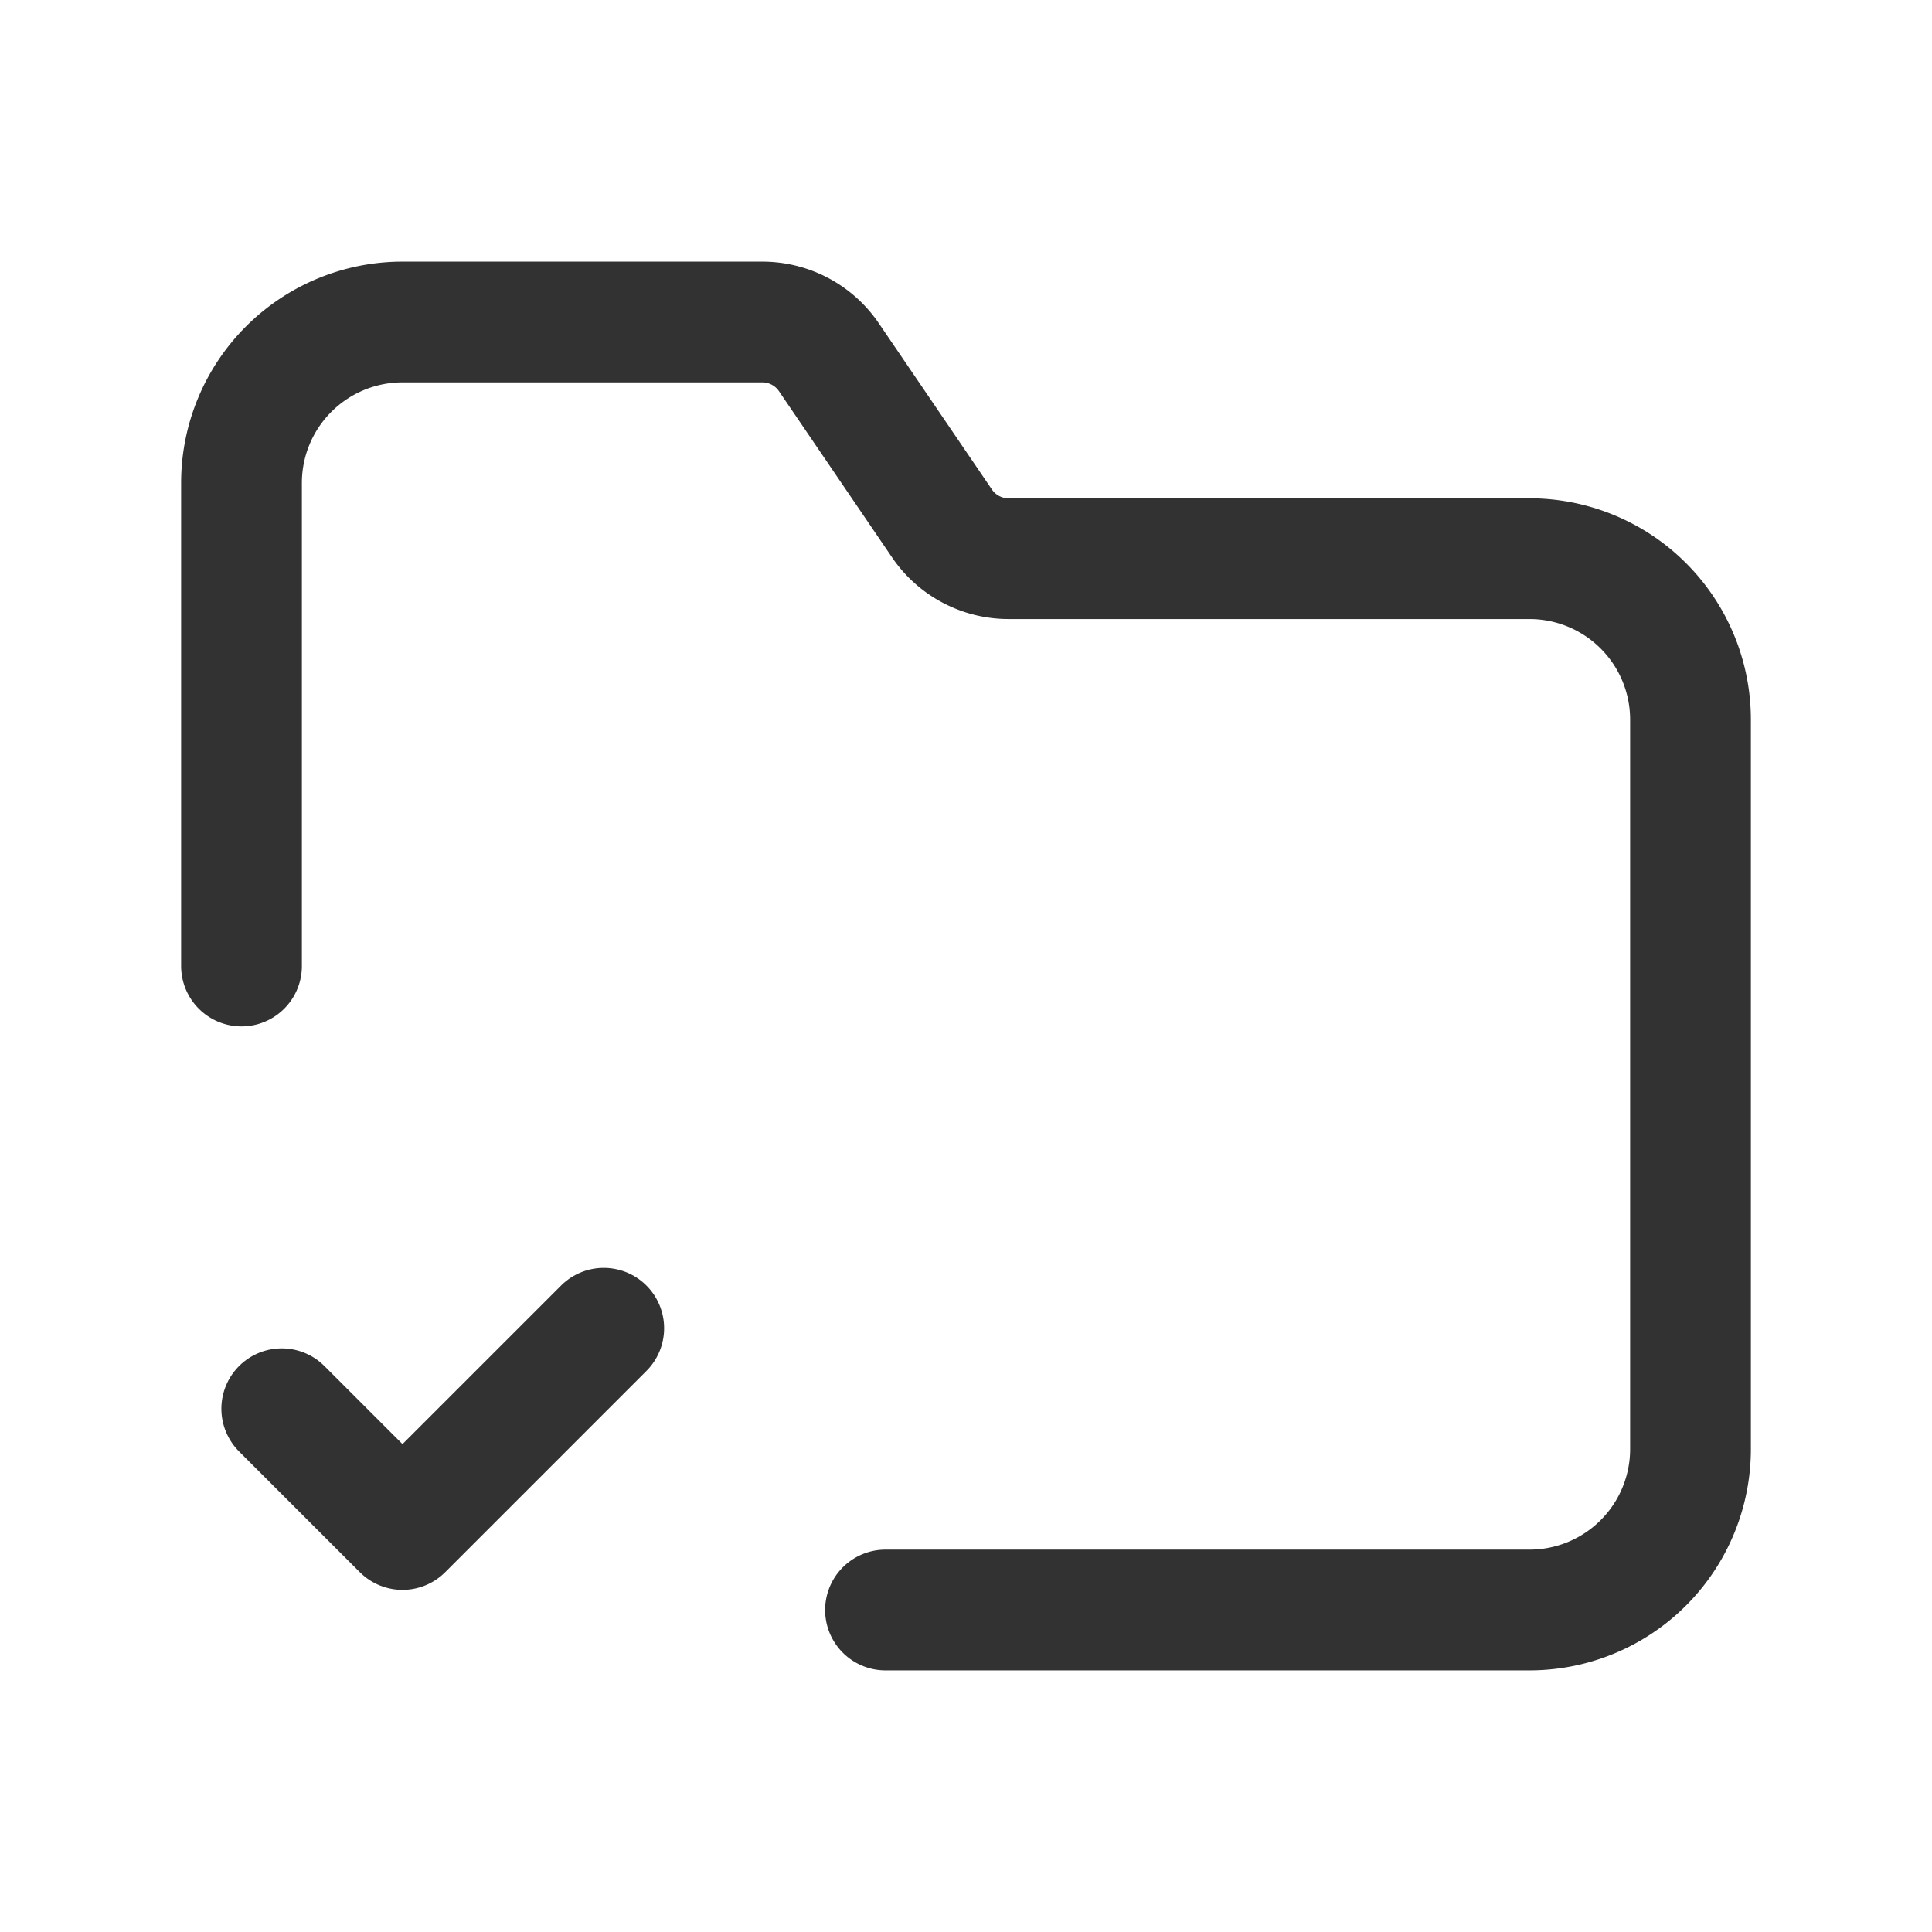 <svg id="Layer_3" data-name="Layer 3" xmlns="http://www.w3.org/2000/svg" viewBox="0 0 24 24"><path d="M0,0H24V24H0Z" fill="none"/><path d="M11,20h8a2,2,0,0,0,2-2V8.94a2,2,0,0,0-2-2H12.529a1,1,0,0,1-.827-.437l-1.405-2.065A1,1,0,0,0,9.471,4H5A2,2,0,0,0,3,6v6" fill="none" stroke="#323232" stroke-linecap="round" stroke-linejoin="round" stroke-width="1.5"/><path d="M7.5,16.5,5,19,3.5,17.5" fill="none" stroke="#323232" stroke-linecap="round" stroke-linejoin="round" stroke-width="1.5"/></svg>